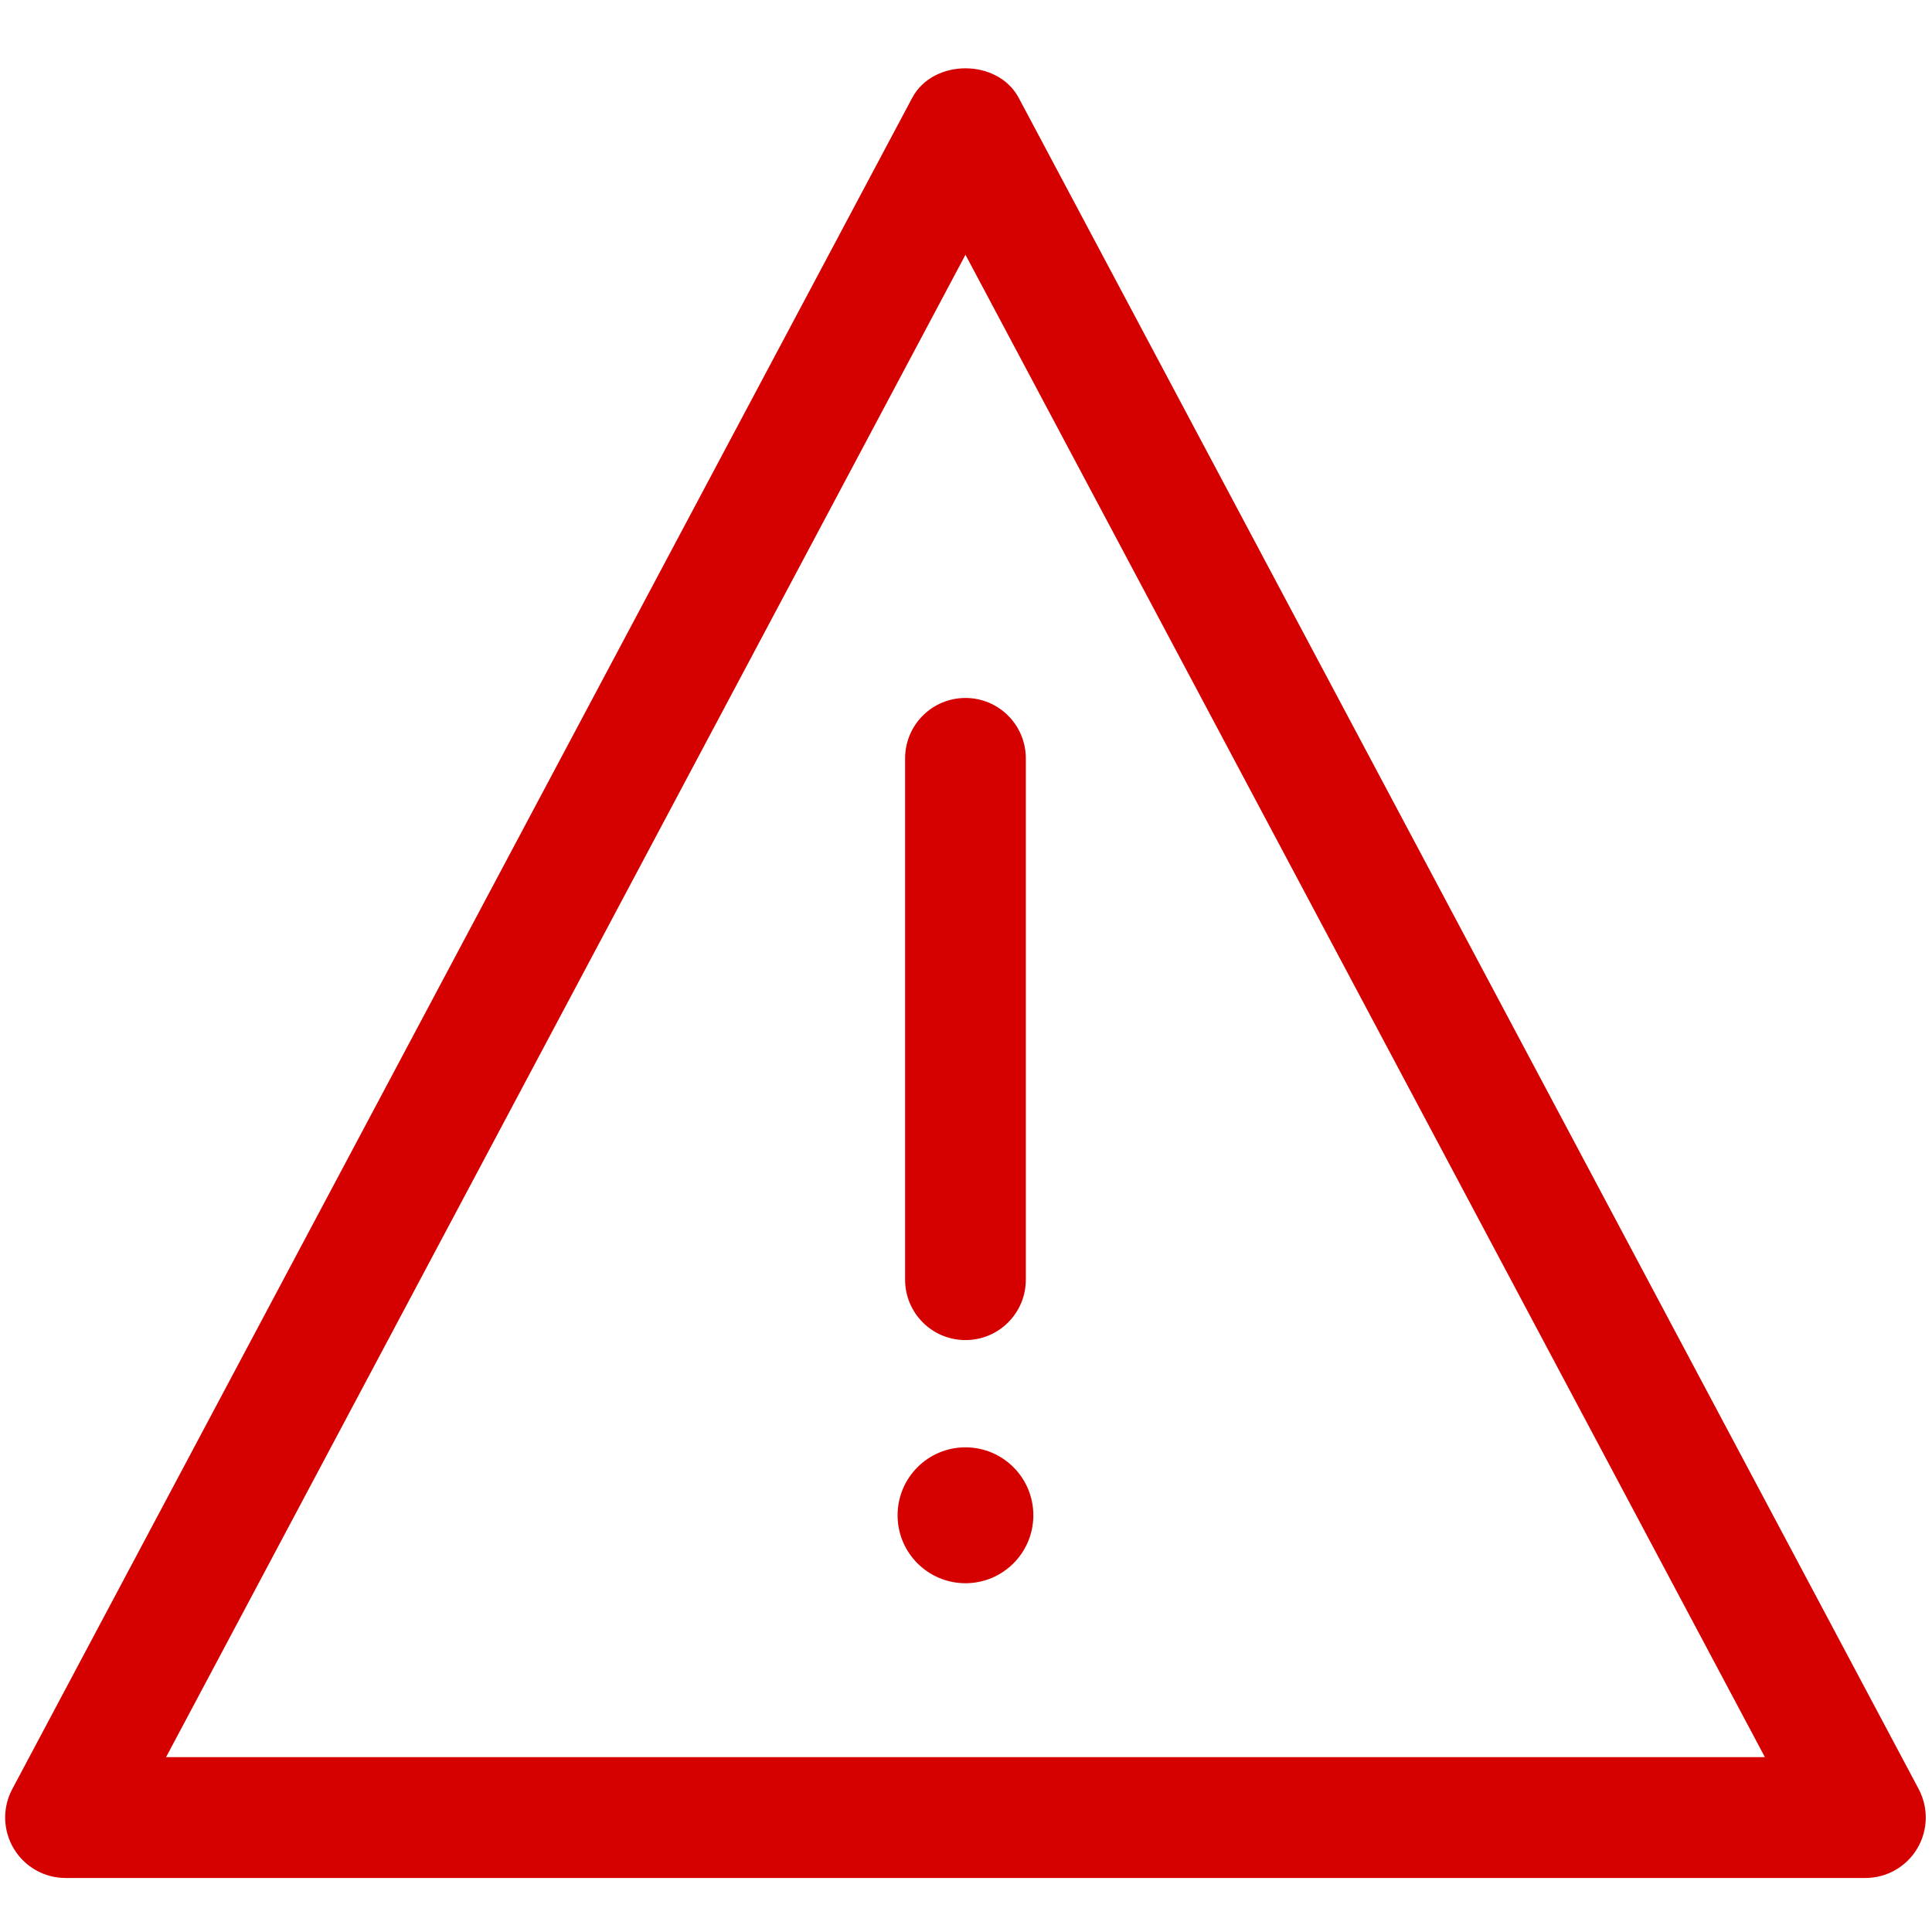 <svg width="148px" height="148px" viewBox="0 0 148 148" version="1.1" xmlns="http://www.w3.org/2000/svg" xmlns:xlink="http://www.w3.org/1999/xlink">
    <title>warning</title>
    <g id="icons" stroke="none" stroke-width="1" fill="none" fill-rule="evenodd">
        <g id="warning-copy" fill="#D50000" transform="translate(0, 5)">
            <ellipse id="Oval" cx="73.959" cy="111.077" rx="5.2" ry="5.205"></ellipse>
            <path d="M69.335,53.095 L69.335,93.03 C69.335,95.584 71.403,97.656 73.959,97.656 C76.516,97.656 78.583,95.586 78.583,93.03 L78.583,53.095 C78.583,50.541 76.516,48.467 73.959,48.467 C71.403,48.467 69.335,50.539 69.335,53.095 L69.335,53.095 Z" id="Shape"></path>
            <path d="M146.983,132.055 L78.039,2.496 C76.433,-0.521 71.484,-0.521 69.879,2.496 L0.938,132.055 C0.175,133.49 0.219,135.221 1.056,136.612 C1.89,138.008 3.395,138.862 5.02,138.862 L142.898,138.862 C144.523,138.862 146.026,138.01 146.865,136.612 C147.697,135.221 147.743,133.49 146.983,132.055 L146.983,132.055 Z M12.721,129.605 L73.959,14.515 L135.199,129.605 L12.721,129.605 L12.721,129.605 Z" id="Shape"></path>
        </g>
    </g>
</svg>
